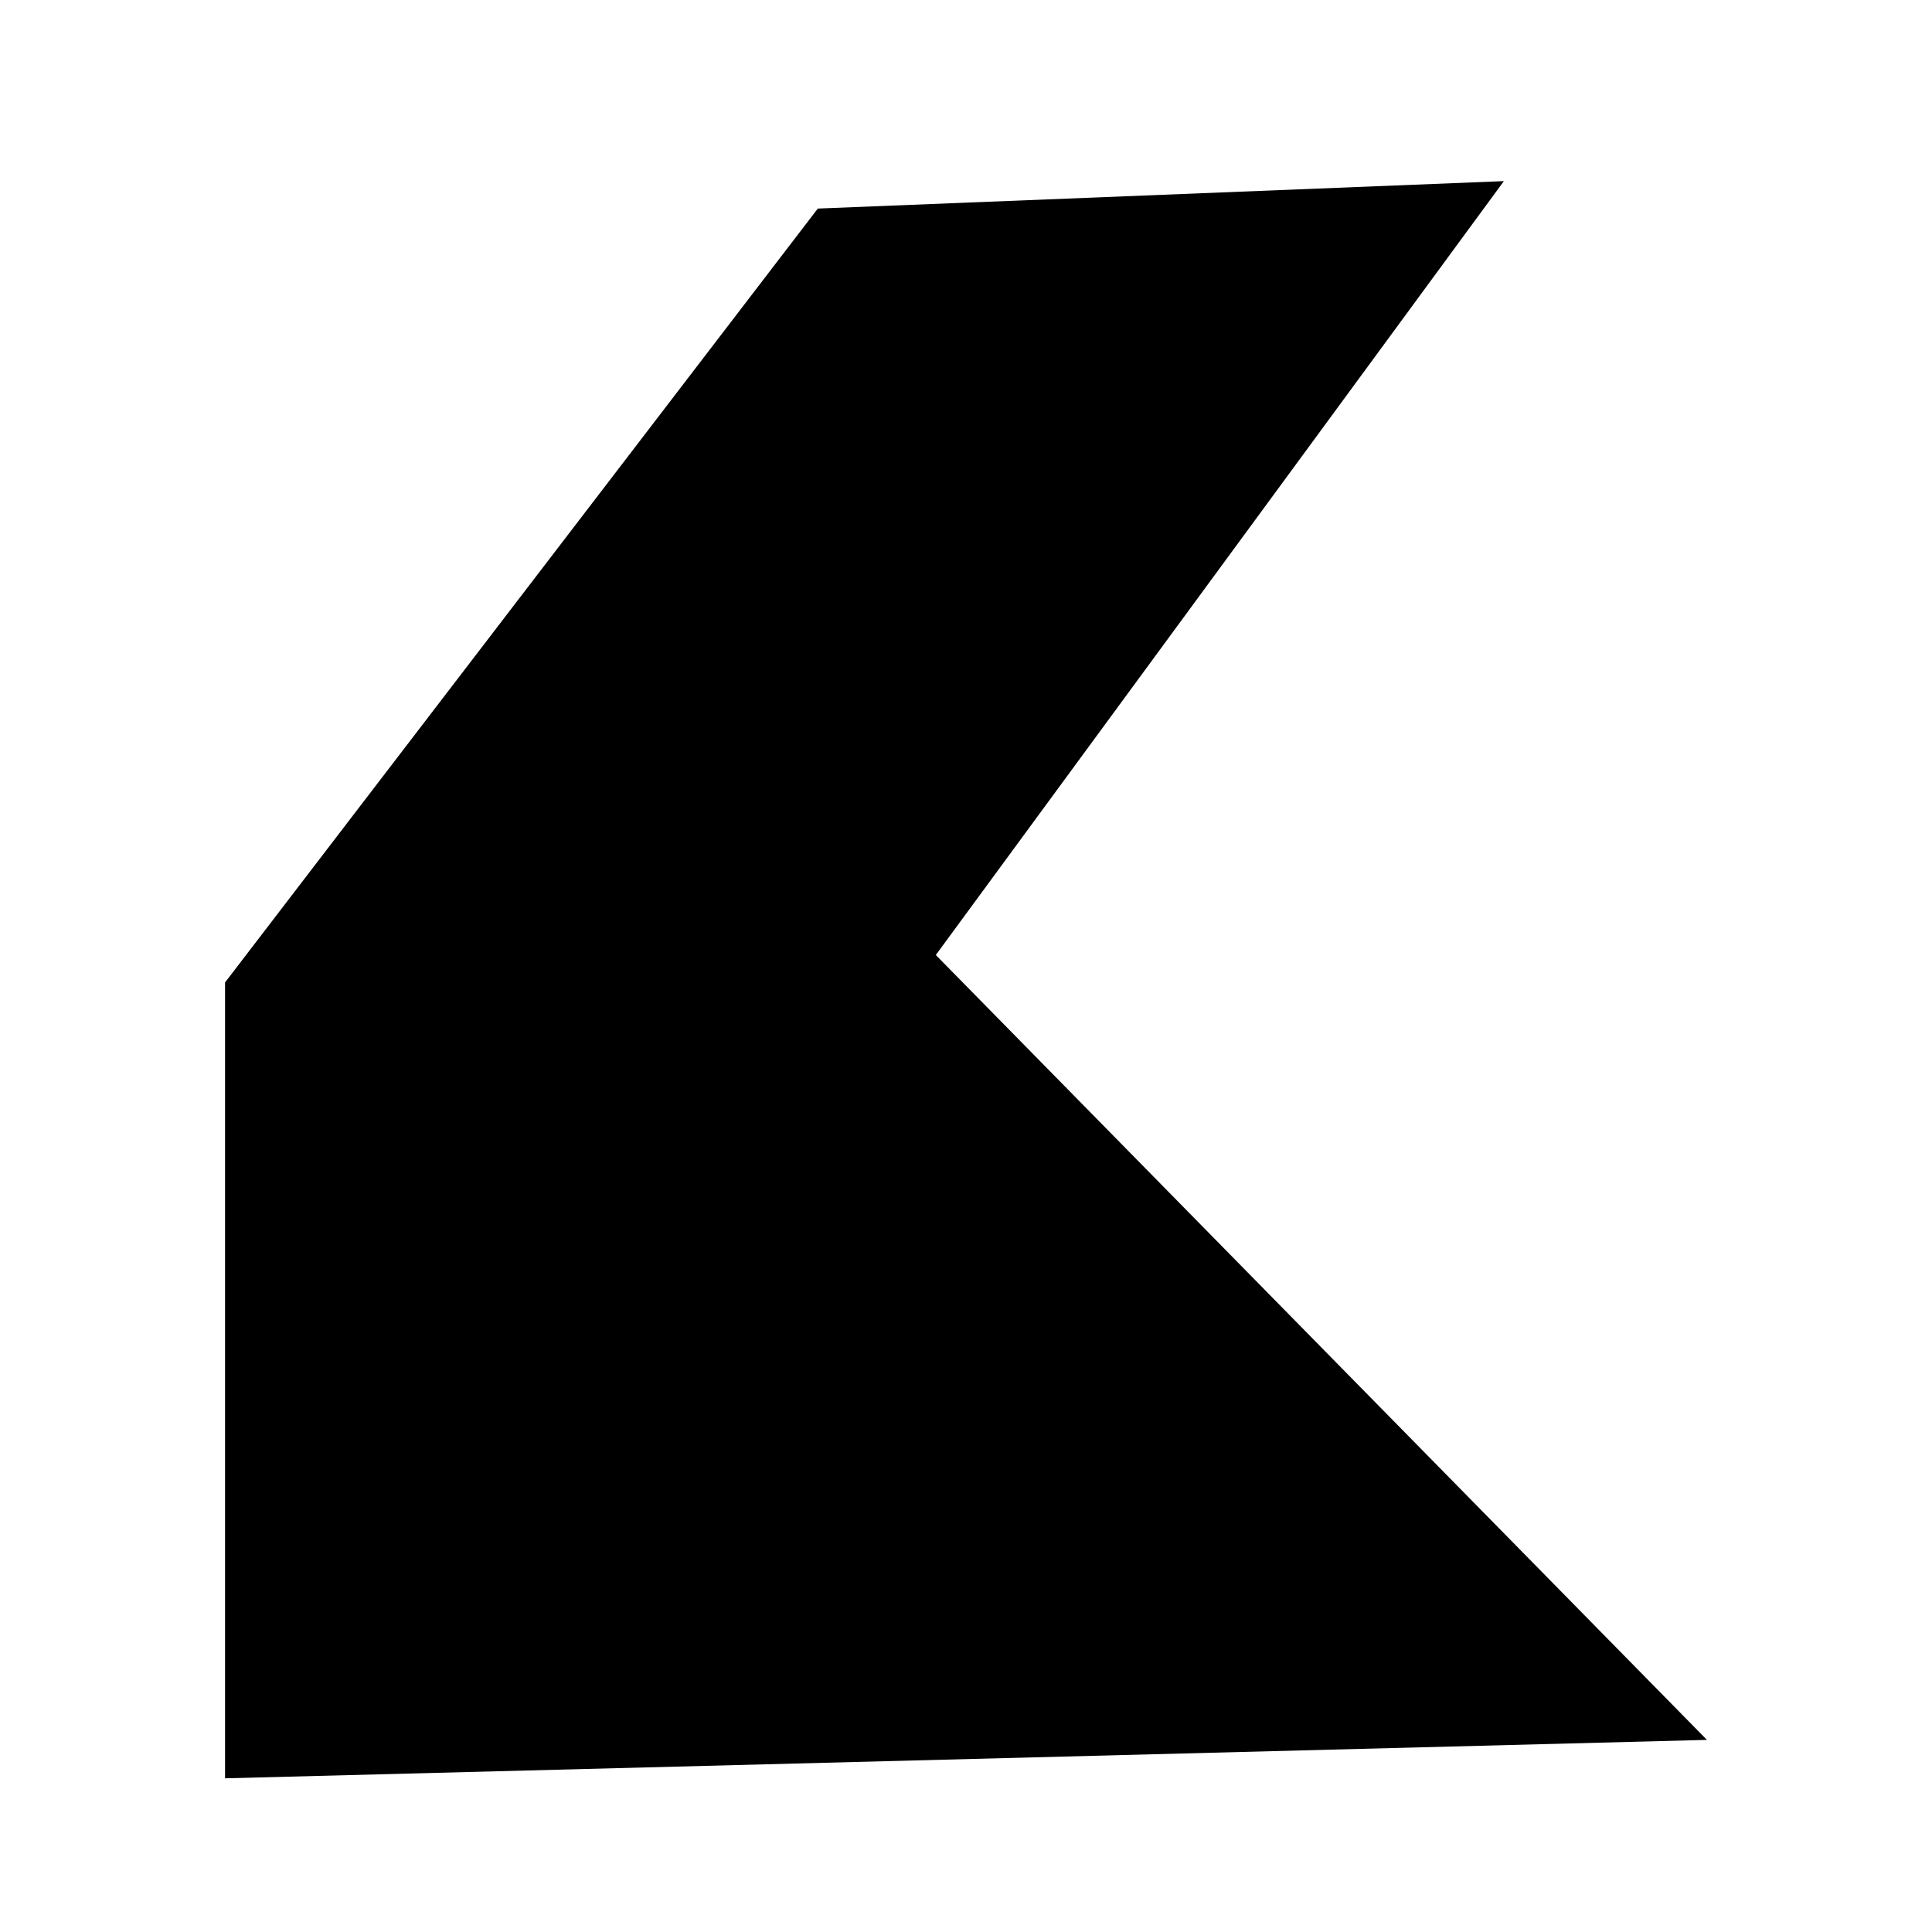 <svg xmlns="http://www.w3.org/2000/svg" version="1.1" width="64" height="64" preserveAspectRatio="xMidYMid meet" viewBox="0 0 64 64" class="icon area"><path class="stroked semitransparent" d="M 27.091,6.909 49.818,6 31,31.636 56.545,57.636 7.455,58.909 l 0,-26.364 z"/></svg>